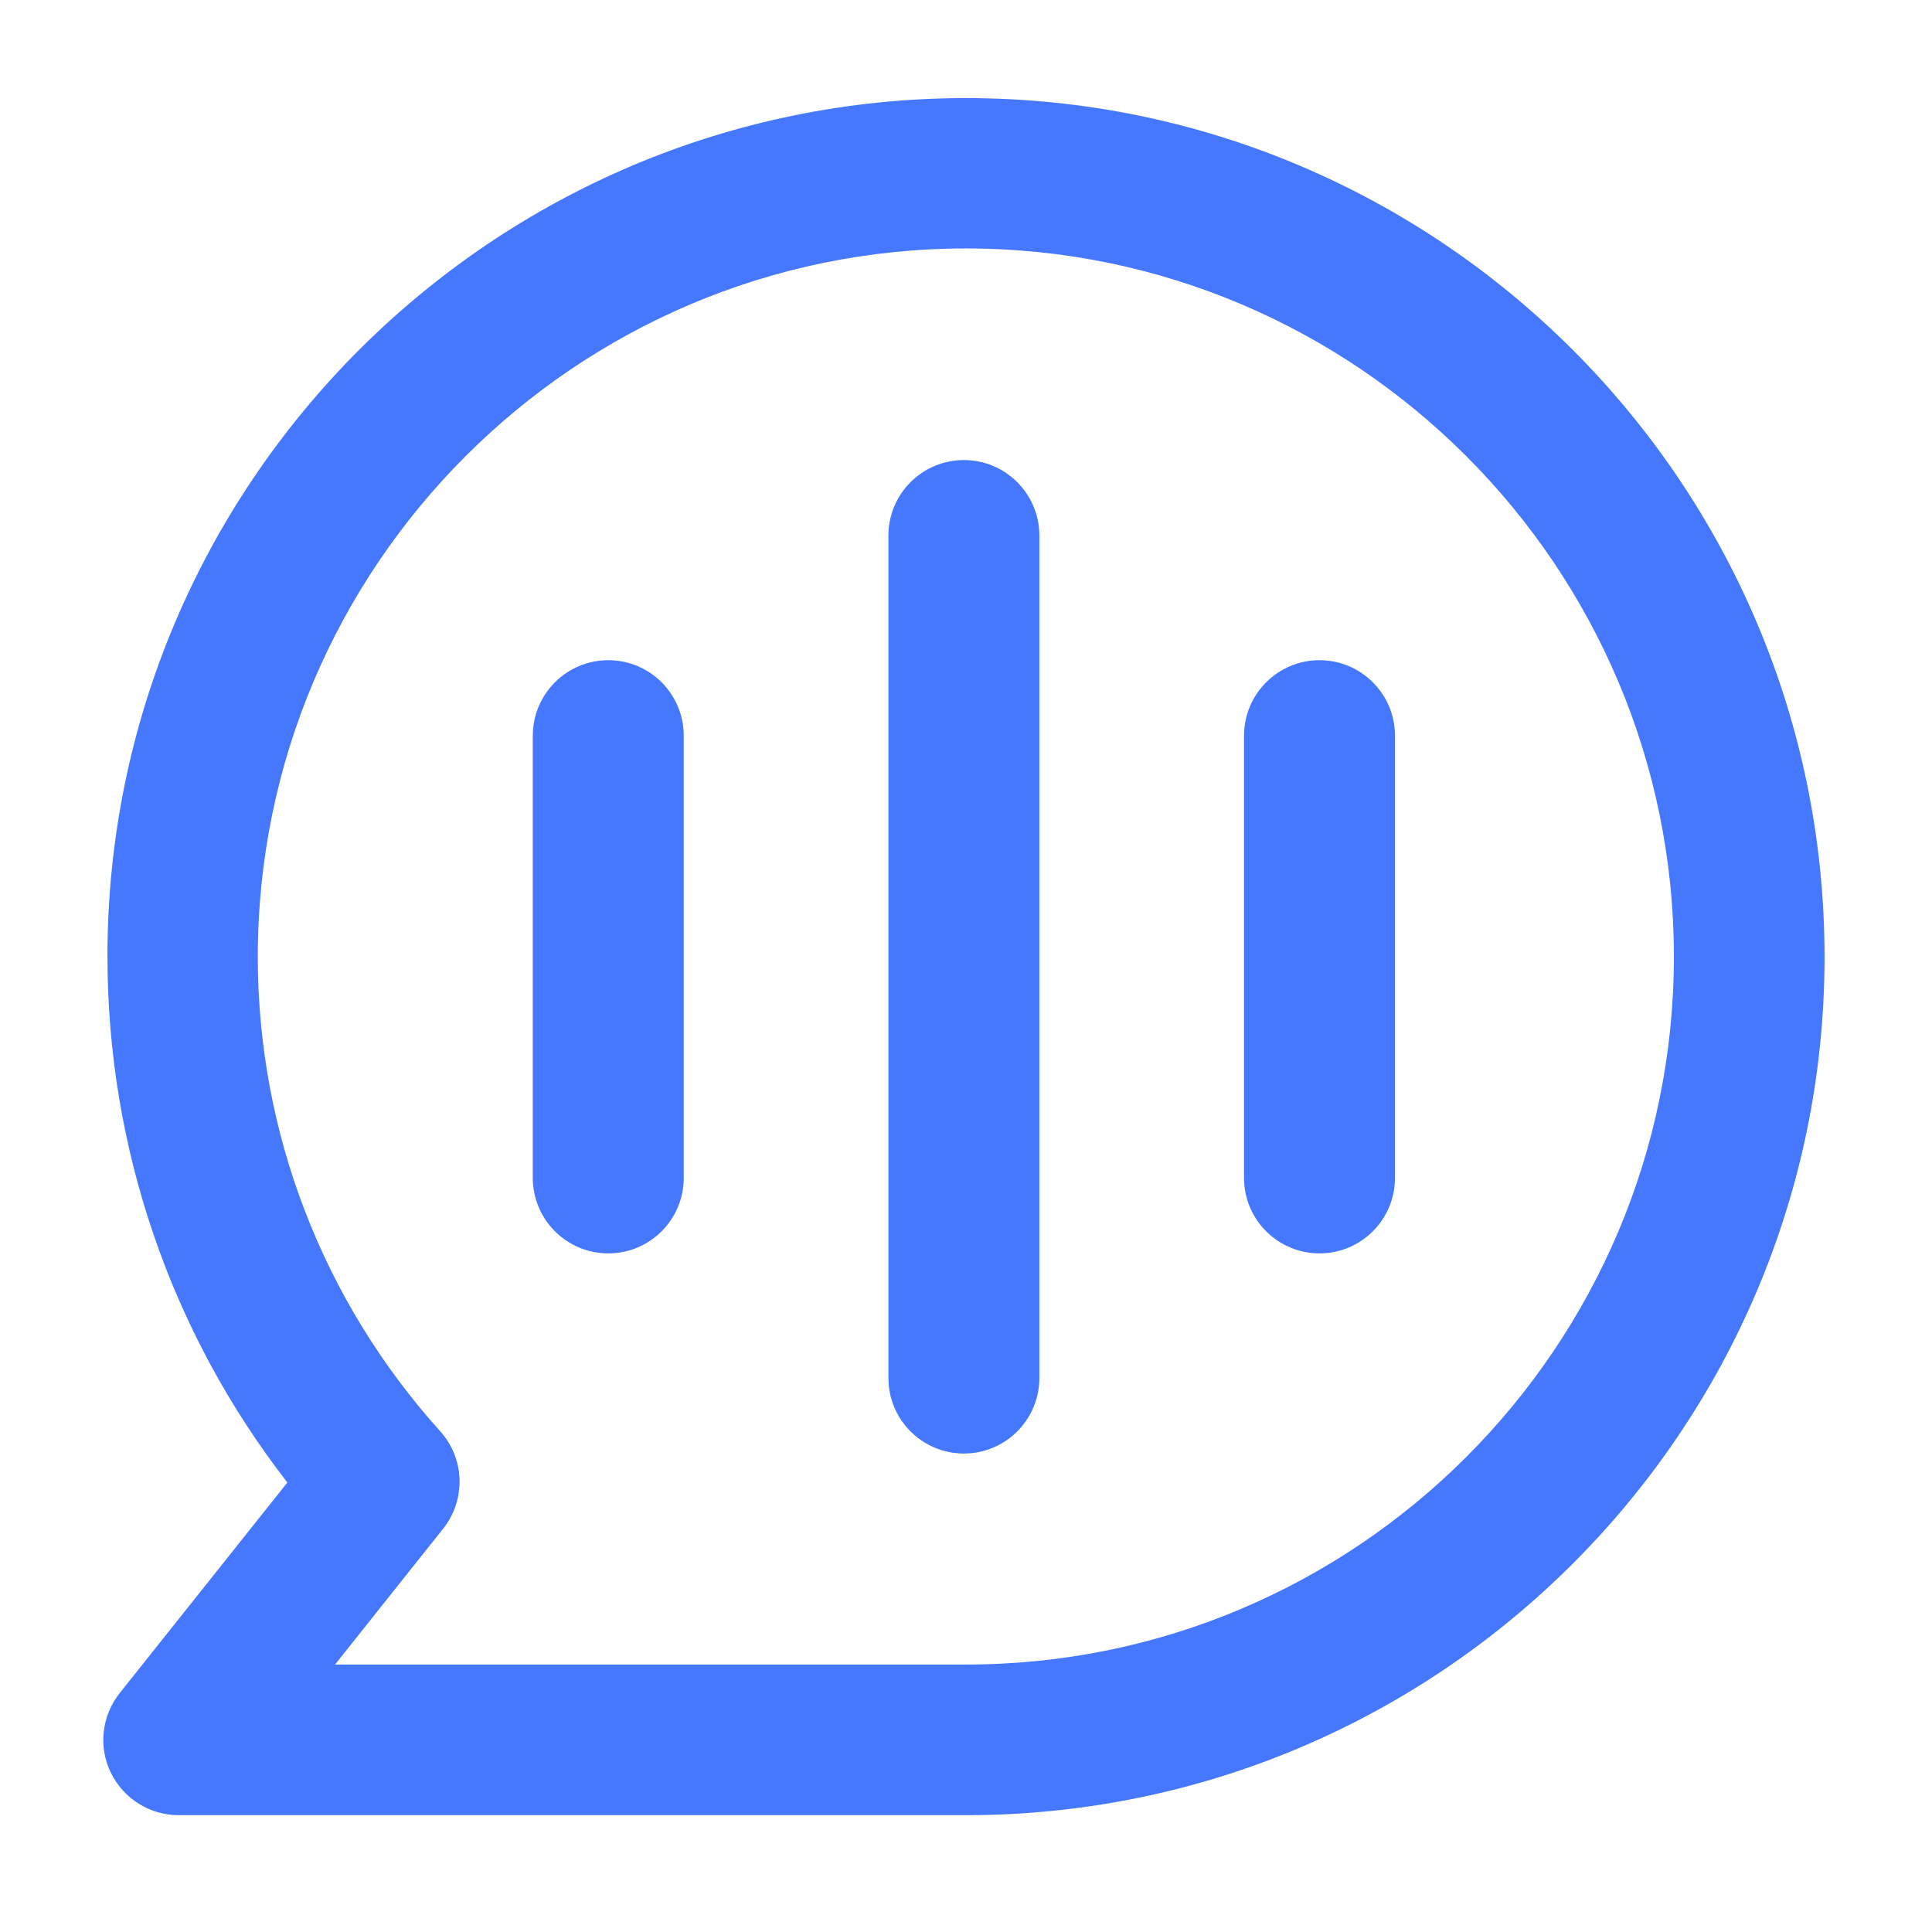 <?xml version="1.0" encoding="UTF-8"?><svg id="_レイヤー_2" xmlns="http://www.w3.org/2000/svg" viewBox="0 0 64 64"><defs><style>.cls-1{fill:none;}.cls-1,.cls-2{stroke-width:0px;}.cls-2{fill:#4577ff;}</style></defs><g id="_2"><rect class="cls-1" width="64" height="64"/><path class="cls-2" d="M32,60.13H5.92c-.96,0-1.83-.55-2.25-1.41-.42-.86-.3-1.89.3-2.64l5.55-6.97c-3.86-4.97-5.96-11.08-5.96-17.42C3.55,16.01,16.32,3.25,32,3.25s28.44,12.76,28.44,28.45-12.76,28.43-28.44,28.43ZM11.1,55.14h20.9c12.93,0,23.45-10.52,23.45-23.45s-10.52-23.46-23.45-23.46S8.54,18.76,8.54,31.7c0,5.82,2.15,11.39,6.04,15.71.82.91.86,2.27.1,3.23l-3.59,4.51Z"/><path class="cls-2" d="M31.93,48.15c-1.38,0-2.5-1.12-2.5-2.5v-27.91c0-1.38,1.12-2.5,2.5-2.5s2.5,1.12,2.5,2.5v27.91c0,1.38-1.12,2.5-2.5,2.5Z"/><path class="cls-2" d="M20.15,41.52c-1.38,0-2.5-1.12-2.5-2.5v-14.65c0-1.38,1.12-2.5,2.5-2.5s2.5,1.12,2.5,2.5v14.65c0,1.38-1.12,2.5-2.5,2.5Z"/><path class="cls-2" d="M43.71,41.52c-1.38,0-2.5-1.12-2.5-2.5v-14.65c0-1.38,1.12-2.5,2.5-2.5s2.5,1.12,2.5,2.5v14.65c0,1.38-1.12,2.5-2.5,2.5Z"/></g></svg>